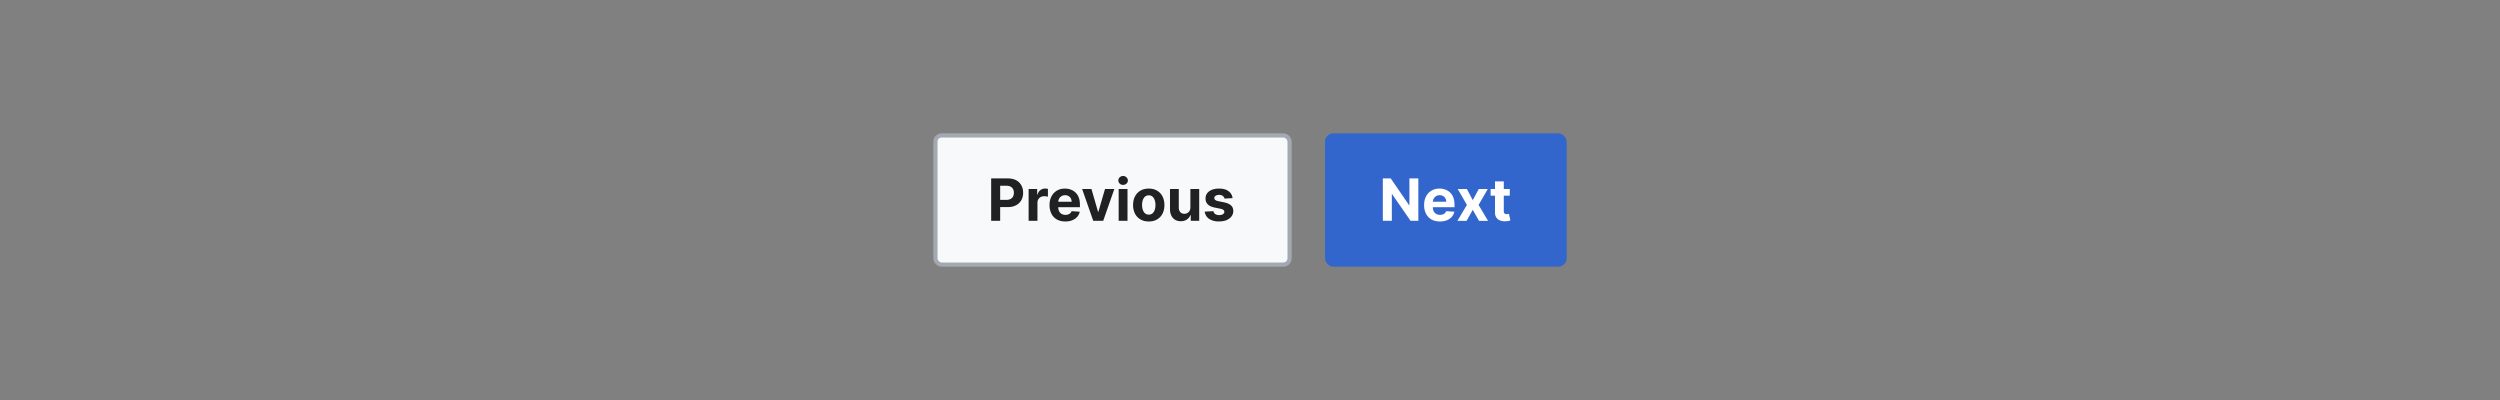 <?xml version="1.0" encoding="UTF-8"?>
<svg xmlns="http://www.w3.org/2000/svg" width="600" height="96" fill="none" viewBox="0 0 600 96">
	<rect x="0" y="0" width="600" height="96" fill="#808080" stroke="none"/>
	<rect width="85" height="31" x="224.5" y="32.5" fill="#F8F9FA" rx="1.5"/>
	<path fill="#202122" d="M237.88 53V42.82h4.02c.77 0 1.43.15 1.98.44a3 3 0 0 1 1.24 1.22c.29.52.43 1.11.43 1.79a3.6 3.6 0 0 1-.44 1.79 3.02 3.02 0 0 1-1.26 1.2c-.55.3-1.22.44-2 .44h-2.56v-1.73h2.2c.42 0 .76-.07 1.03-.21.27-.15.48-.35.61-.6.14-.26.2-.56.2-.9 0-.33-.06-.62-.2-.88a1.36 1.36 0 0 0-.6-.59 2.2 2.2 0 0 0-1.04-.21h-1.45V53h-2.16Zm8.99 0v-7.64h2.05v1.34h.08c.14-.48.37-.84.7-1.08a1.84 1.84 0 0 1 1.14-.37 3.22 3.22 0 0 1 .66.08v1.88a2.77 2.77 0 0 0-.41-.08 3.72 3.72 0 0 0-.48-.04c-.32 0-.6.07-.84.2a1.5 1.5 0 0 0-.58.56 1.61 1.61 0 0 0-.2.83V53h-2.12Zm8.8.15c-.78 0-1.45-.16-2.02-.48a3.27 3.27 0 0 1-1.3-1.36 4.5 4.5 0 0 1-.46-2.1c0-.78.15-1.47.46-2.06a3.38 3.38 0 0 1 1.29-1.39c.55-.33 1.2-.5 1.95-.5.5 0 .98.08 1.41.25a3.14 3.14 0 0 1 1.91 1.93c.18.49.27 1.05.27 1.7v.58h-6.44v-1.31h4.45c0-.3-.07-.57-.2-.81a1.42 1.42 0 0 0-.55-.55 1.57 1.57 0 0 0-.81-.2 1.63 1.63 0 0 0-.86.22 1.57 1.57 0 0 0-.57.59 1.68 1.68 0 0 0-.22.82v1.25c0 .37.07.7.21.98.14.27.34.48.6.63.26.15.57.23.92.23.24 0 .45-.04.65-.1.2-.07.36-.17.5-.3a1.3 1.3 0 0 0 .32-.49l1.96.13a2.67 2.67 0 0 1-.61 1.23c-.3.35-.7.62-1.19.82-.48.2-1.03.29-1.66.29Zm11.77-7.79L264.77 53h-2.39l-2.67-7.64h2.24l1.58 5.47h.08l1.59-5.47h2.24Zm1.04 7.64v-7.64h2.12V53h-2.12Zm1.06-8.62c-.31 0-.58-.1-.8-.31a1.02 1.02 0 0 1-.34-.76 1 1 0 0 1 .33-.75c.23-.22.5-.32.81-.32.32 0 .59.1.8.32a.99.99 0 0 1 .35.75 1 1 0 0 1-.34.76c-.22.2-.5.3-.8.3Zm6.16 8.77c-.77 0-1.44-.16-2-.5a3.36 3.36 0 0 1-1.3-1.37c-.3-.6-.46-1.29-.46-2.07 0-.79.16-1.48.46-2.07a3.32 3.32 0 0 1 1.3-1.38c.56-.33 1.23-.5 2-.5.78 0 1.44.17 2 .5.57.33 1 .8 1.3 1.38.3.6.46 1.28.46 2.07 0 .78-.15 1.47-.46 2.07a3.36 3.36 0 0 1-1.3 1.38c-.56.33-1.22.49-2 .49Zm.01-1.64c.35 0 .65-.1.88-.3.24-.2.42-.48.54-.82a3.58 3.58 0 0 0 .18-1.2c0-.44-.06-.83-.19-1.18a1.9 1.9 0 0 0-.53-.83 1.3 1.3 0 0 0-.88-.3c-.35 0-.65.1-.9.3-.23.2-.41.48-.53.83-.12.35-.18.74-.18 1.19 0 .44.06.84.18 1.18.12.35.3.63.54.83.24.2.54.3.9.3Zm9.98-1.76v-4.39h2.12V53h-2.03v-1.39h-.08a2.25 2.25 0 0 1-.86 1.08c-.4.27-.88.4-1.46.4-.5 0-.96-.1-1.35-.34a2.4 2.4 0 0 1-.9-.99 3.44 3.44 0 0 1-.33-1.53v-4.87h2.11v4.49c0 .45.13.8.37 1.07.24.26.56.39.96.39.25 0 .49-.06.71-.17a1.36 1.36 0 0 0 .54-.53c.14-.23.2-.52.2-.86Zm10.13-2.2-1.94.11a1 1 0 0 0-.22-.45 1.13 1.13 0 0 0-.43-.32 1.47 1.47 0 0 0-.63-.12c-.33 0-.6.07-.83.2-.22.14-.34.32-.34.55 0 .18.08.34.22.46.15.13.4.23.75.3l1.38.28c.75.16 1.3.4 1.66.74.37.34.55.78.55 1.33 0 .5-.15.94-.44 1.32-.3.38-.7.67-1.2.89-.51.2-1.1.3-1.76.3a4.13 4.13 0 0 1-2.42-.62 2.46 2.46 0 0 1-1.04-1.73l2.08-.11c.06.3.21.54.46.7.24.16.55.24.93.24.37 0 .67-.07.89-.21.23-.15.35-.33.35-.56a.58.58 0 0 0-.24-.48 1.79 1.79 0 0 0-.74-.28l-1.32-.27c-.75-.15-1.3-.4-1.67-.77a1.93 1.93 0 0 1-.54-1.4c0-.5.13-.92.4-1.28.27-.35.64-.63 1.13-.82a4.62 4.62 0 0 1 1.7-.29c.97 0 1.73.2 2.28.62.56.4.88.96.98 1.66Z"/>
	<rect width="85" height="31" x="224.5" y="32.5" stroke="#A2A9B1" rx="1.5"/>
	<rect width="57" height="31" x="318.5" y="32.5" fill="#36C" rx="1.5"/>
	<path fill="#fff" d="M340.4 42.82V53h-1.86l-4.43-6.4h-.07V53h-2.16V42.82h1.9l4.39 6.4h.09v-6.4h2.14Zm5.18 10.33c-.79 0-1.46-.16-2.03-.48a3.27 3.27 0 0 1-1.3-1.36 4.5 4.5 0 0 1-.46-2.1c0-.78.15-1.47.46-2.06a3.38 3.38 0 0 1 1.29-1.39c.55-.33 1.2-.5 1.95-.5.5 0 .98.08 1.41.25a3.14 3.14 0 0 1 1.91 1.93c.18.49.27 1.05.27 1.7v.58h-6.44v-1.31h4.45c0-.3-.07-.57-.2-.81a1.43 1.43 0 0 0-.55-.55 1.57 1.57 0 0 0-.81-.2 1.63 1.63 0 0 0-.86.22 1.57 1.57 0 0 0-.57.59 1.66 1.66 0 0 0-.22.82v1.25c0 .37.07.7.21.98.14.27.35.48.6.63.26.15.57.23.92.23.24 0 .45-.04.65-.1a1.29 1.29 0 0 0 .82-.79l1.96.13a2.67 2.67 0 0 1-.61 1.23 3.07 3.07 0 0 1-1.19.82c-.48.2-1.03.29-1.66.29Zm6.48-7.79 1.4 2.67 1.44-2.67h2.17l-2.21 3.82 2.27 3.82h-2.16l-1.51-2.64-1.48 2.64h-2.2l2.28-3.82-2.2-3.82h2.2Zm10.29 0v1.6h-4.6v-1.6h4.6Zm-3.56-1.83h2.12v7.12c0 .2.03.35.09.46a.5.5 0 0 0 .25.23c.1.04.23.06.38.06.1 0 .2 0 .3-.03l.22-.04.34 1.58a5.98 5.98 0 0 1-.45.11 3.58 3.58 0 0 1-.7.08 3.2 3.2 0 0 1-1.35-.2 1.87 1.87 0 0 1-.89-.72 2.22 2.22 0 0 1-.3-1.25v-7.4Z"/>
	<rect width="57" height="31" x="318.5" y="32.5" stroke="#36C" rx="1.5"/>
</svg>
